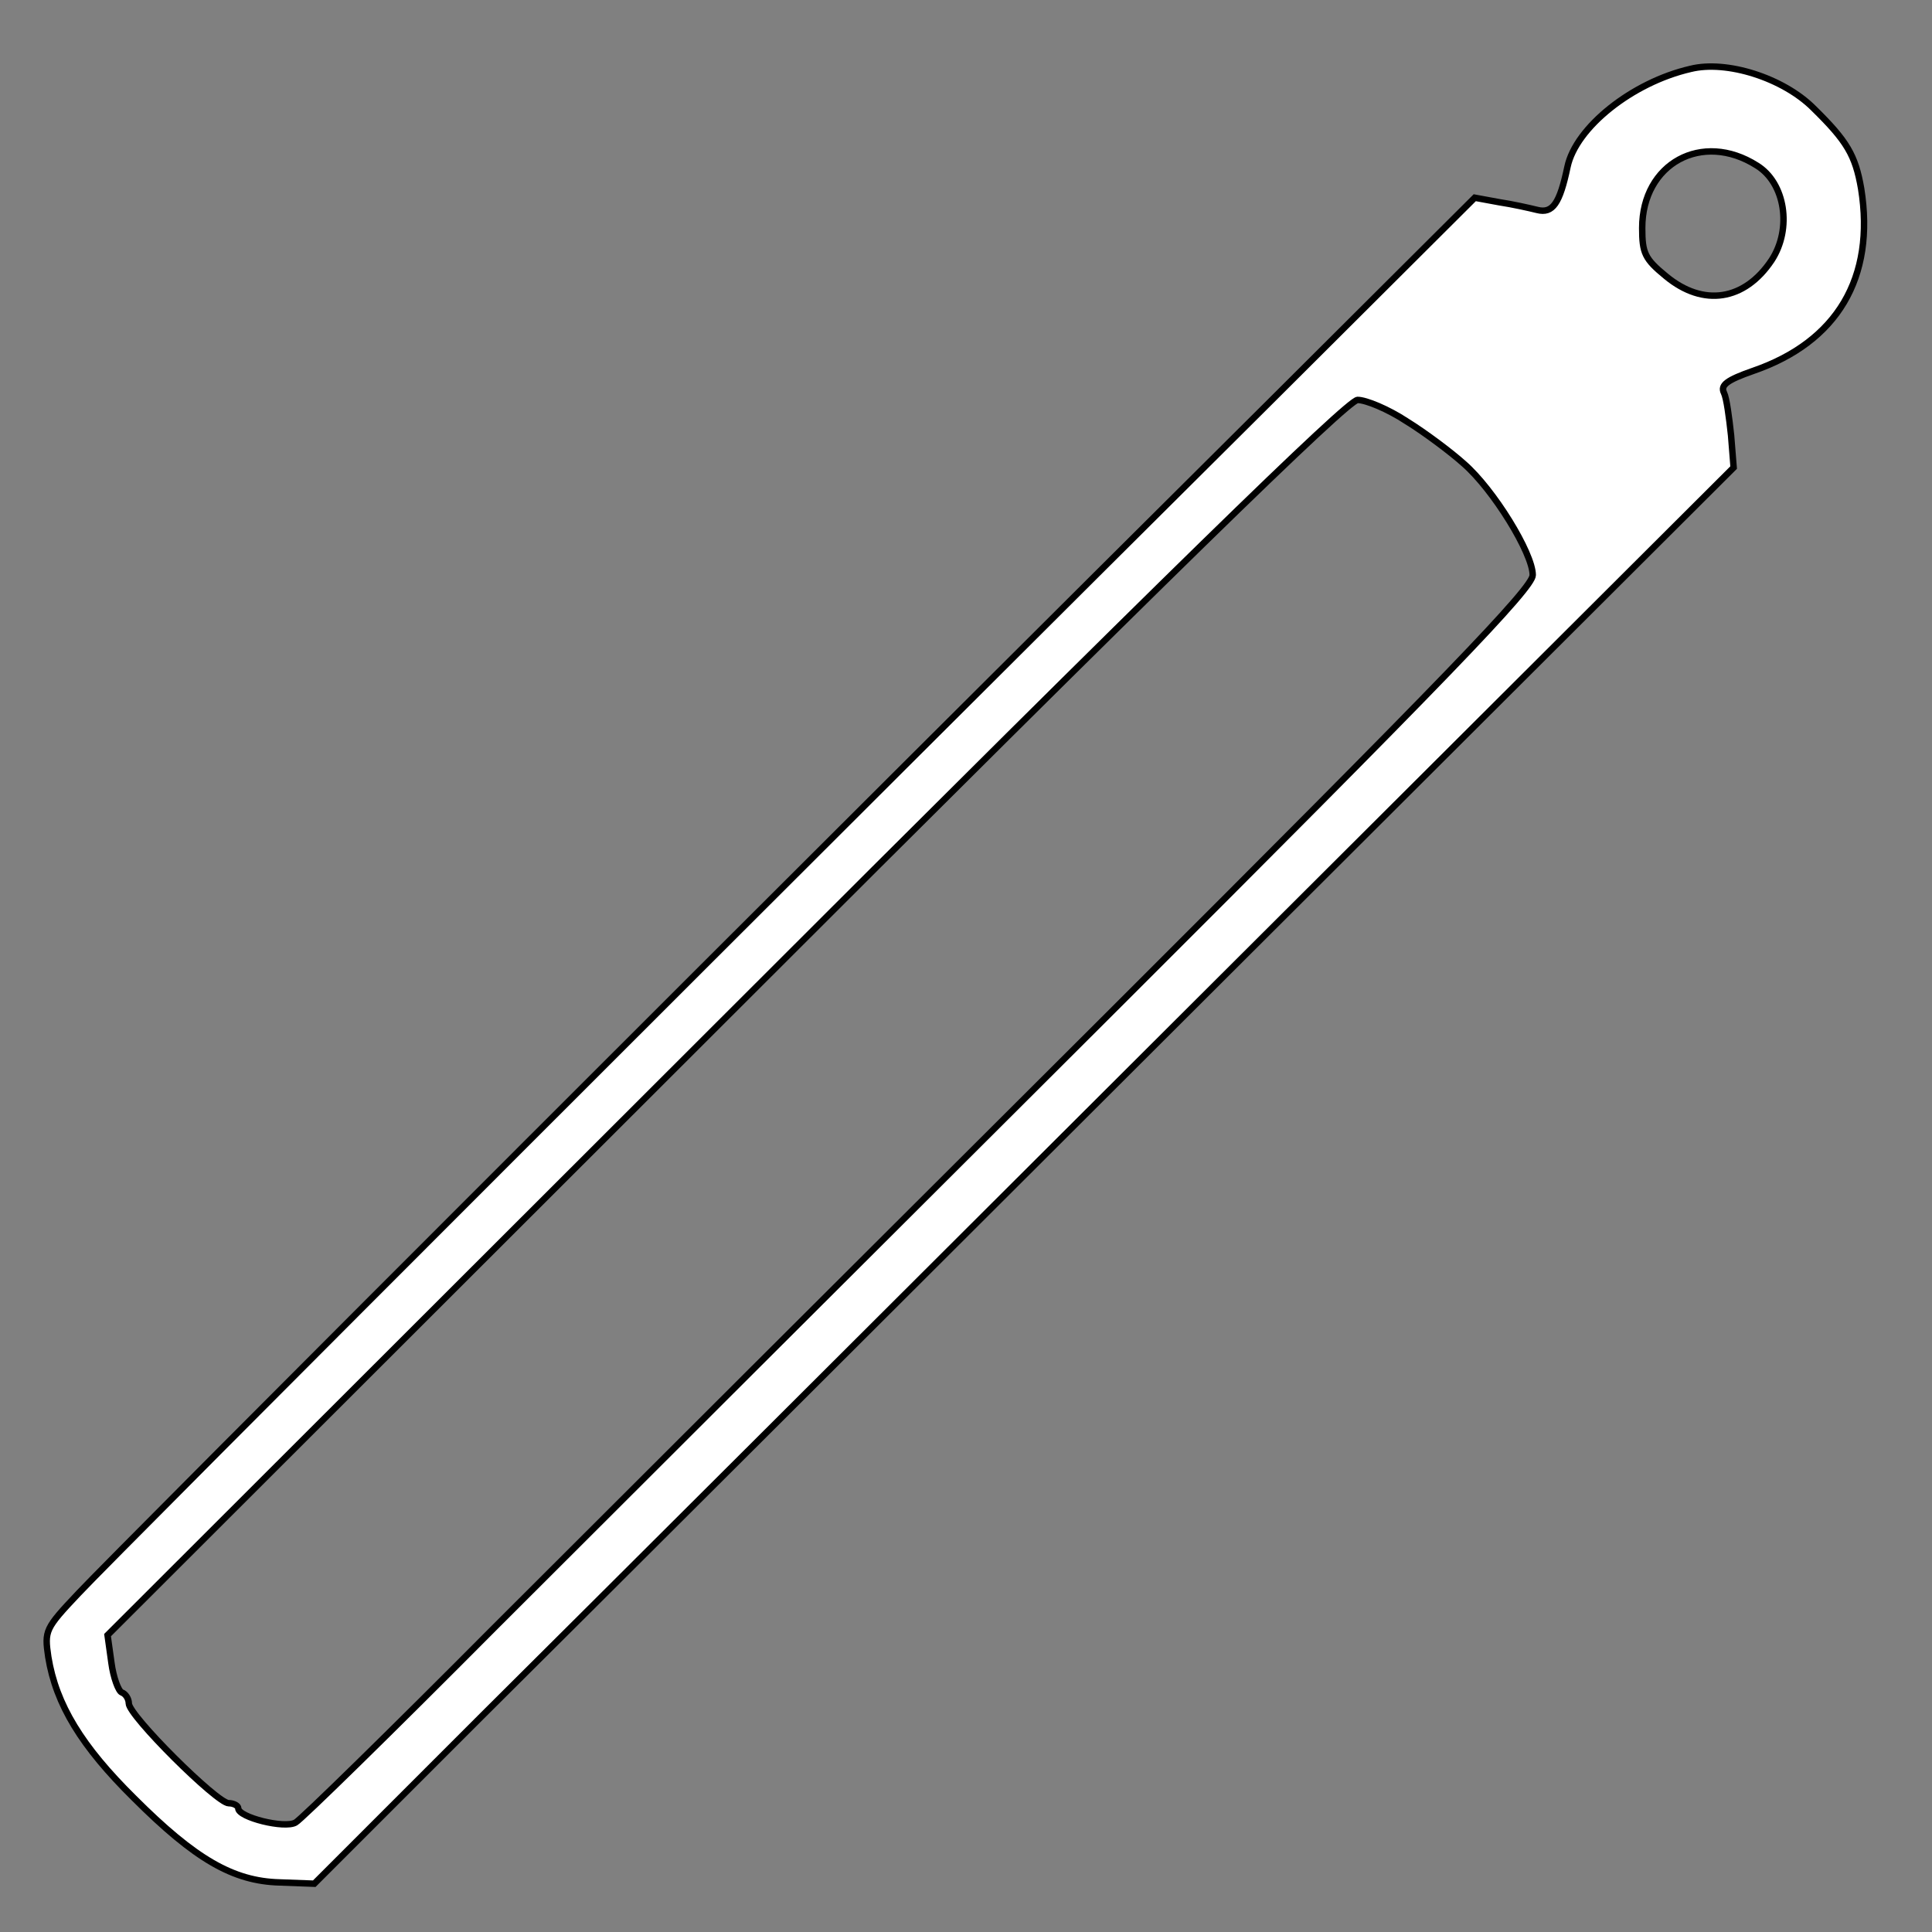 <svg id="vector" xmlns="http://www.w3.org/2000/svg" width="200" height="200" viewBox="0 0 300 300"><rect x="0" y="0" width="300" height="300" fill="#808080" stroke="none"/><path fill="#ffffff" d="M262.5,10.7c-9.1,2.1 -17.8,9.1 -19.1,15.2 -1.2,5.7 -2.3,7.3 -4.7,6.7 -1.2,-0.3 -3.9,-0.9 -5.9,-1.2l-3.8,-0.7 -32,31.9c-66.8,66.4 -179.7,179.3 -184.8,184.8 -5.2,5.5 -5.3,5.8 -4.7,9.9 1.2,7.4 5.2,13.9 13.3,21.9 9.5,9.5 15.4,12.9 22.6,13.1l5.4,0.2 26,-26c14.4,-14.3 64,-63.8 110.2,-109.9l84.2,-84 -0.4,-5c-0.3,-2.8 -0.7,-5.8 -1.1,-6.6 -0.6,-1.2 0.5,-2 4.5,-3.4 13.1,-4.5 19,-14.5 16.8,-28.3 -0.9,-5.2 -2.2,-7.4 -7.4,-12.5 -4.7,-4.7 -13.5,-7.5 -19.1,-6.1zM272.8,25.7c4.4,2.7 5.5,9.8 2.3,14.7 -4.2,6.3 -10.6,7.3 -16.4,2.5 -3.3,-2.7 -3.7,-3.6 -3.7,-7.5 0,-10 9.3,-15.1 17.8,-9.7zM218.4,65.4c2.9,1.8 6.9,4.8 8.9,6.6 4.6,4 10.7,13.9 10.7,17.3 0,2 -13.3,15.8 -66,68.4 -36.3,36.2 -79.2,79 -95.3,95.1 -16,16.1 -29.9,29.7 -30.8,30.2 -1.7,1 -8.9,-0.8 -8.9,-2.2 0,-0.4 -0.7,-0.8 -1.5,-0.8 -1.8,-0 -15.5,-13.6 -15.5,-15.5 0,-0.7 -0.5,-1.5 -1.1,-1.7 -0.5,-0.2 -1.3,-2.3 -1.6,-4.6l-0.6,-4.3 95.9,-95.8c68.3,-68.3 96.6,-95.9 98.2,-96 1.3,-0 4.7,1.4 7.6,3.3z" stroke="#000000" id="path_0"/></svg>